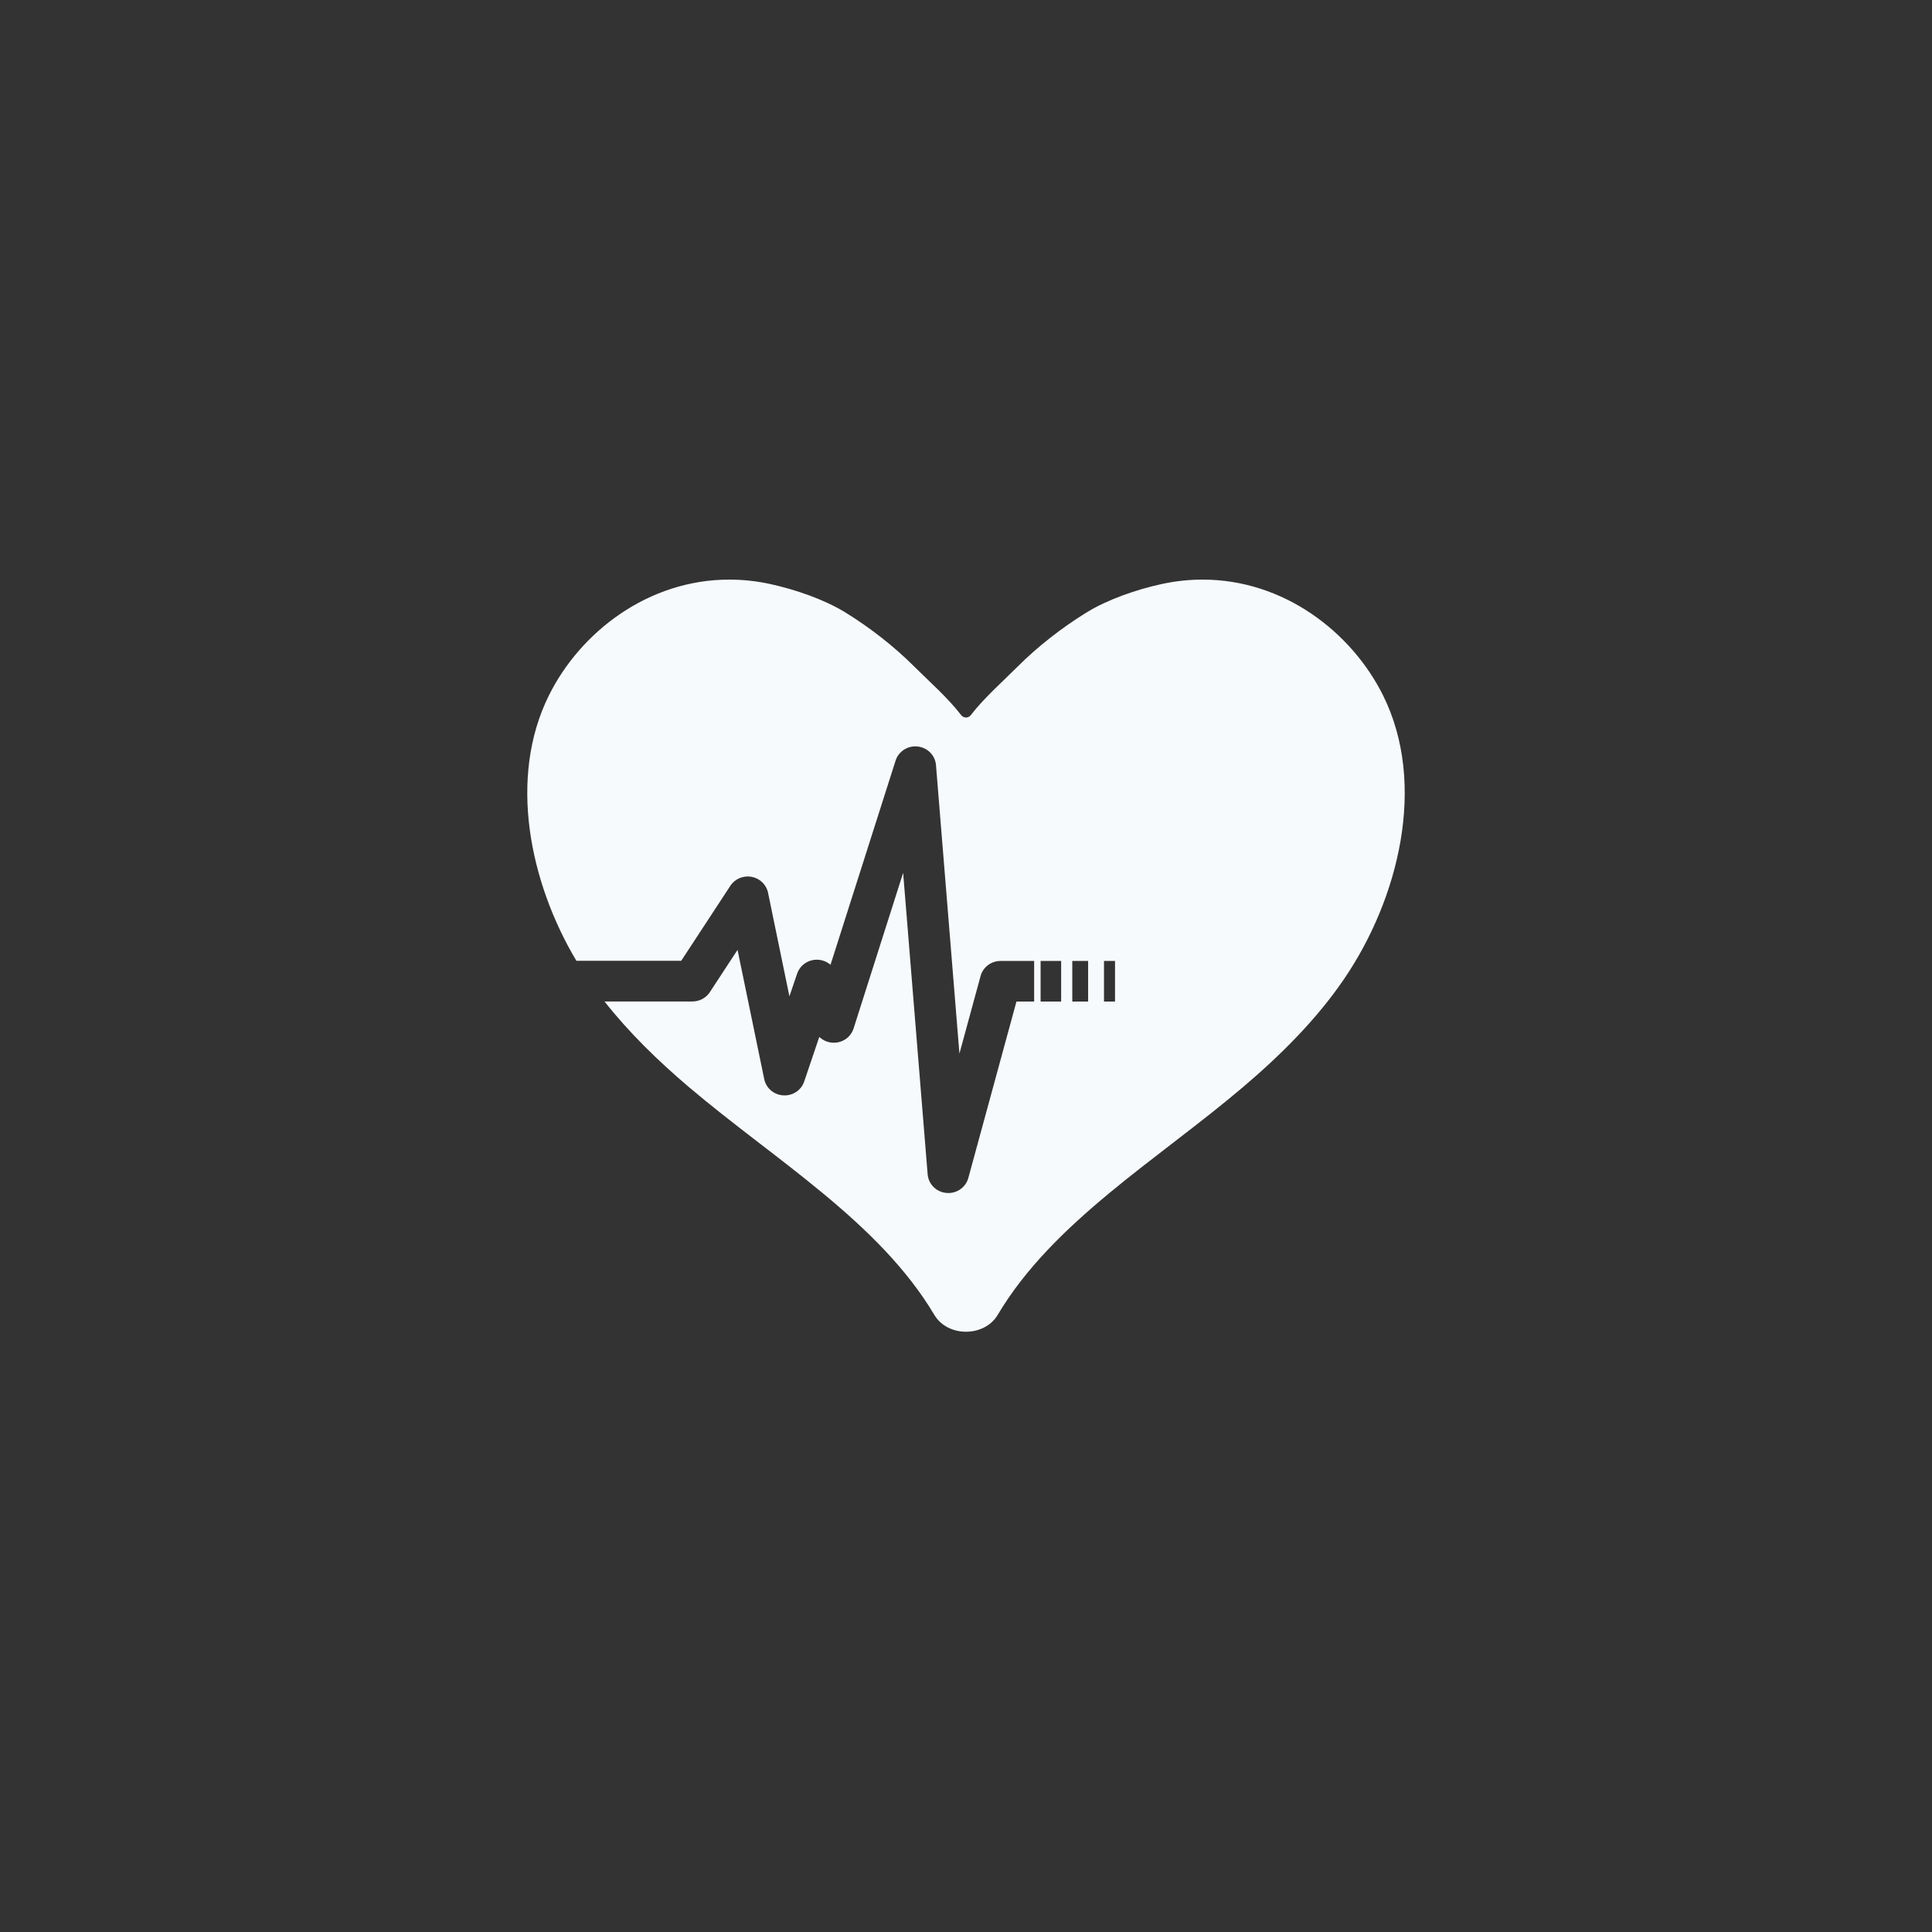 <svg width="80" height="80" viewBox="0 0 80 80" fill="none" xmlns="http://www.w3.org/2000/svg">
<rect x="0" y="0" width="80" height="80" fill="#333333" stroke="none"/>
<path d="M49.8 24C49.242 24 48.672 24.059 48.088 24.187C47.06 24.411 45.868 24.823 45.006 25.352C43.972 25.987 42.965 26.775 42.14 27.6C41.521 28.221 40.741 28.905 40.201 29.61C40.15 29.676 40.075 29.711 39.999 29.711C39.924 29.711 39.849 29.676 39.798 29.61C39.257 28.903 38.478 28.219 37.856 27.6C37.03 26.773 36.025 25.987 34.991 25.352C34.128 24.823 32.935 24.411 31.909 24.187C31.325 24.059 30.754 24 30.197 24C26.836 24 24.029 26.173 22.727 28.8C21.04 32.2 21.922 36.521 23.867 39.785H28.207L30.242 36.679C30.43 36.391 30.779 36.244 31.121 36.307C31.464 36.37 31.735 36.631 31.803 36.966L32.688 41.256L33.008 40.315C33.123 39.98 33.437 39.749 33.799 39.74C34.021 39.734 34.23 39.812 34.39 39.949L37.084 31.496C37.207 31.111 37.591 30.865 37.998 30.911C38.406 30.955 38.725 31.278 38.757 31.68L39.728 43.626L40.604 40.414C40.703 40.046 41.044 39.791 41.432 39.791H42.822V41.473H42.089L40.097 48.776C39.995 49.148 39.655 49.401 39.269 49.401C39.242 49.401 39.216 49.399 39.19 49.397C38.773 49.361 38.446 49.035 38.412 48.628L37.397 36.143L35.345 42.587C35.236 42.928 34.921 43.165 34.558 43.176C34.317 43.186 34.091 43.094 33.925 42.936L33.3 44.784C33.178 45.146 32.822 45.382 32.434 45.357C32.046 45.334 31.722 45.058 31.645 44.685L30.54 39.332L29.393 41.083C29.235 41.323 28.964 41.469 28.672 41.469H25.032C26.043 42.753 27.243 43.925 28.532 45.018C32.063 48.016 36.401 50.596 38.689 54.447C38.966 54.912 39.481 55.144 39.999 55.144C40.517 55.144 41.035 54.912 41.312 54.447C43.599 50.596 47.936 48.016 51.466 45.018C53.055 43.669 54.514 42.208 55.644 40.555C57.919 37.225 59.096 32.477 57.273 28.802C55.968 26.173 53.161 24 49.8 24ZM43.089 41.473V39.791H43.94V41.473H43.089ZM44.401 39.791H45.057V41.473H44.401V39.791ZM45.714 39.791H46.171V41.473H45.714V39.791Z" fill="#F7FAFC"/>
</svg>
